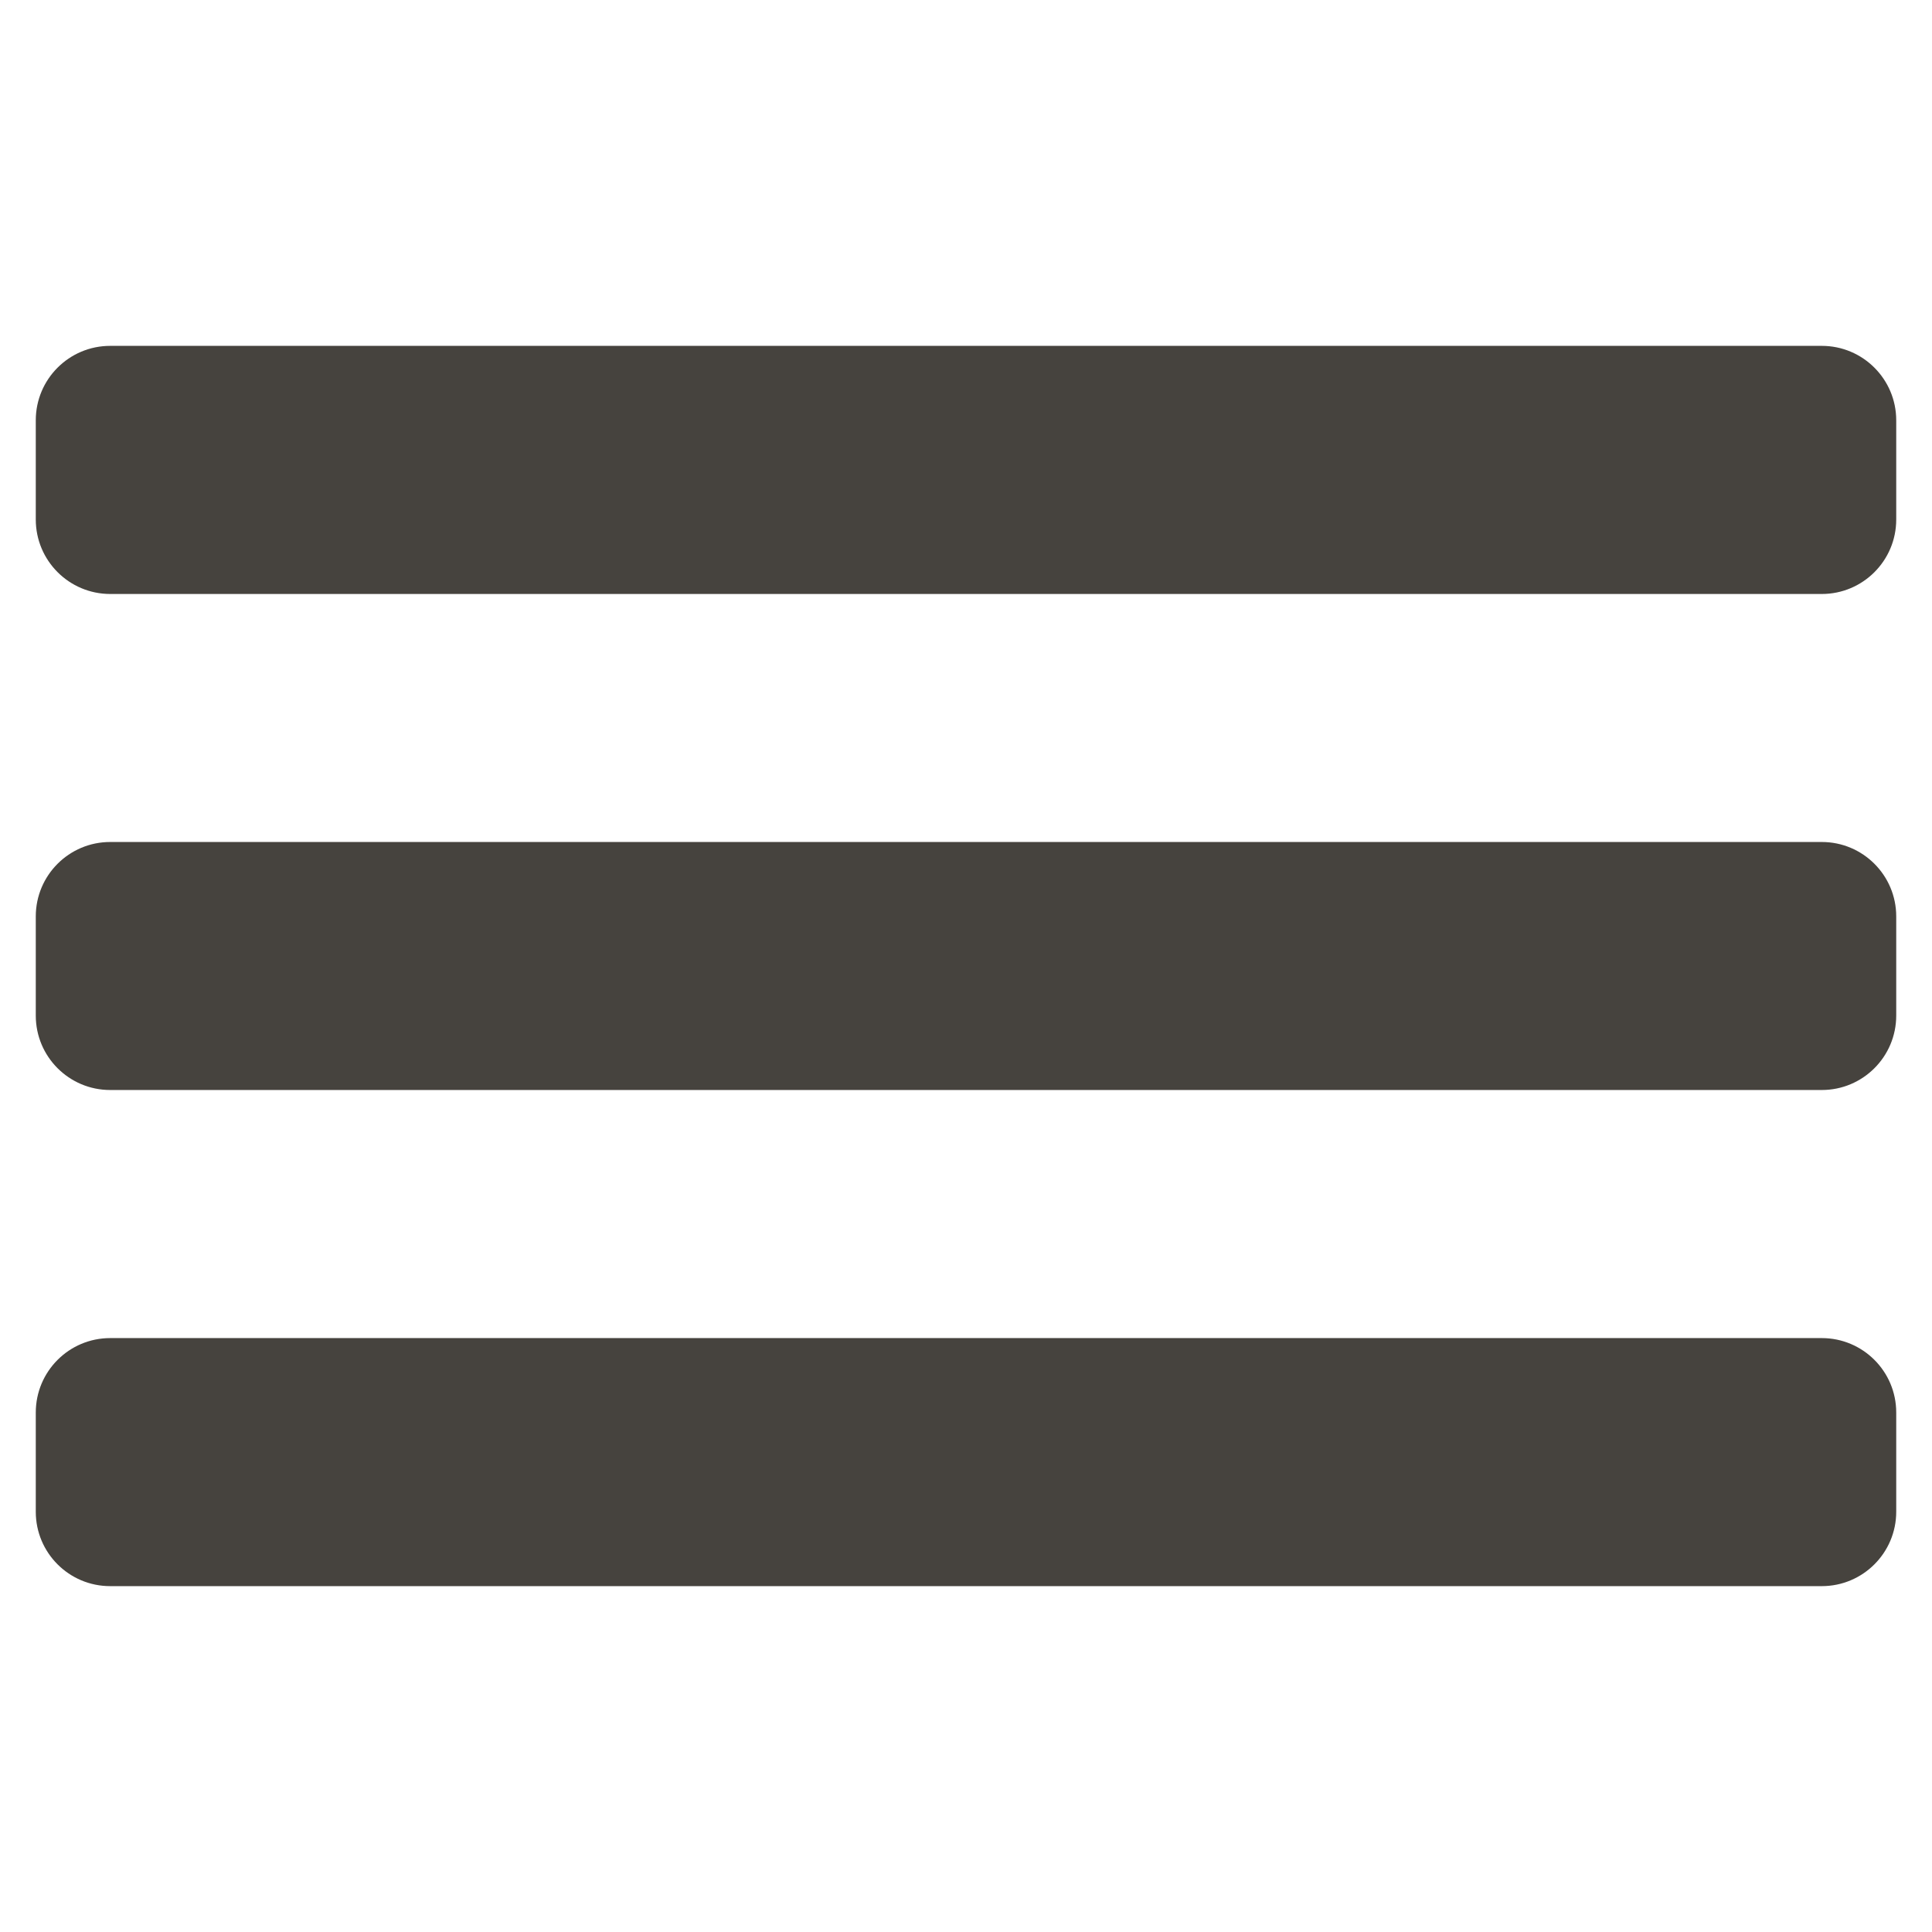 <?xml version="1.0" encoding="utf-8"?>
<!-- Generator: Adobe Illustrator 16.0.0, SVG Export Plug-In . SVG Version: 6.00 Build 0)  -->
<!DOCTYPE svg PUBLIC "-//W3C//DTD SVG 1.1//EN" "http://www.w3.org/Graphics/SVG/1.1/DTD/svg11.dtd">
<svg version="1.1" id="Capa_1" xmlns="http://www.w3.org/2000/svg" xmlns:xlink="http://www.w3.org/1999/xlink" x="0px" y="0px"
	 width="54px" height="54px" viewBox="0 0 54 54" enable-background="new 0 0 54 54" xml:space="preserve">
<g transform="translate(0,52)">
	<path fill="#46433e" d="M3.08-42.333h47.84c1.148,0,2.08,0.932,2.08,2.081v2.773c0,1.149-0.932,2.081-2.08,2.081H3.08
		C1.931-35.399,1-36.331,1-37.48v-2.773C1-41.402,1.931-42.333,3.08-42.333z"/>
	<path fill="#46433e" d="M3.08-28.466h47.84c1.148,0,2.08,0.931,2.08,2.08v2.772c0,1.149-0.932,2.08-2.08,2.08H3.08
		c-1.149,0-2.08-0.931-2.08-2.08v-2.772C1-27.535,1.931-28.466,3.08-28.466z"/>
	<path fill="#46433e" d="M3.08-14.6h47.84c1.148,0,2.08,0.931,2.08,2.08v2.774c0,1.147-0.932,2.079-2.08,2.079H3.08
		C1.931-7.666,1-8.598,1-9.745v-2.774C1-13.669,1.931-14.6,3.08-14.6z"/>
</g>
</svg>
